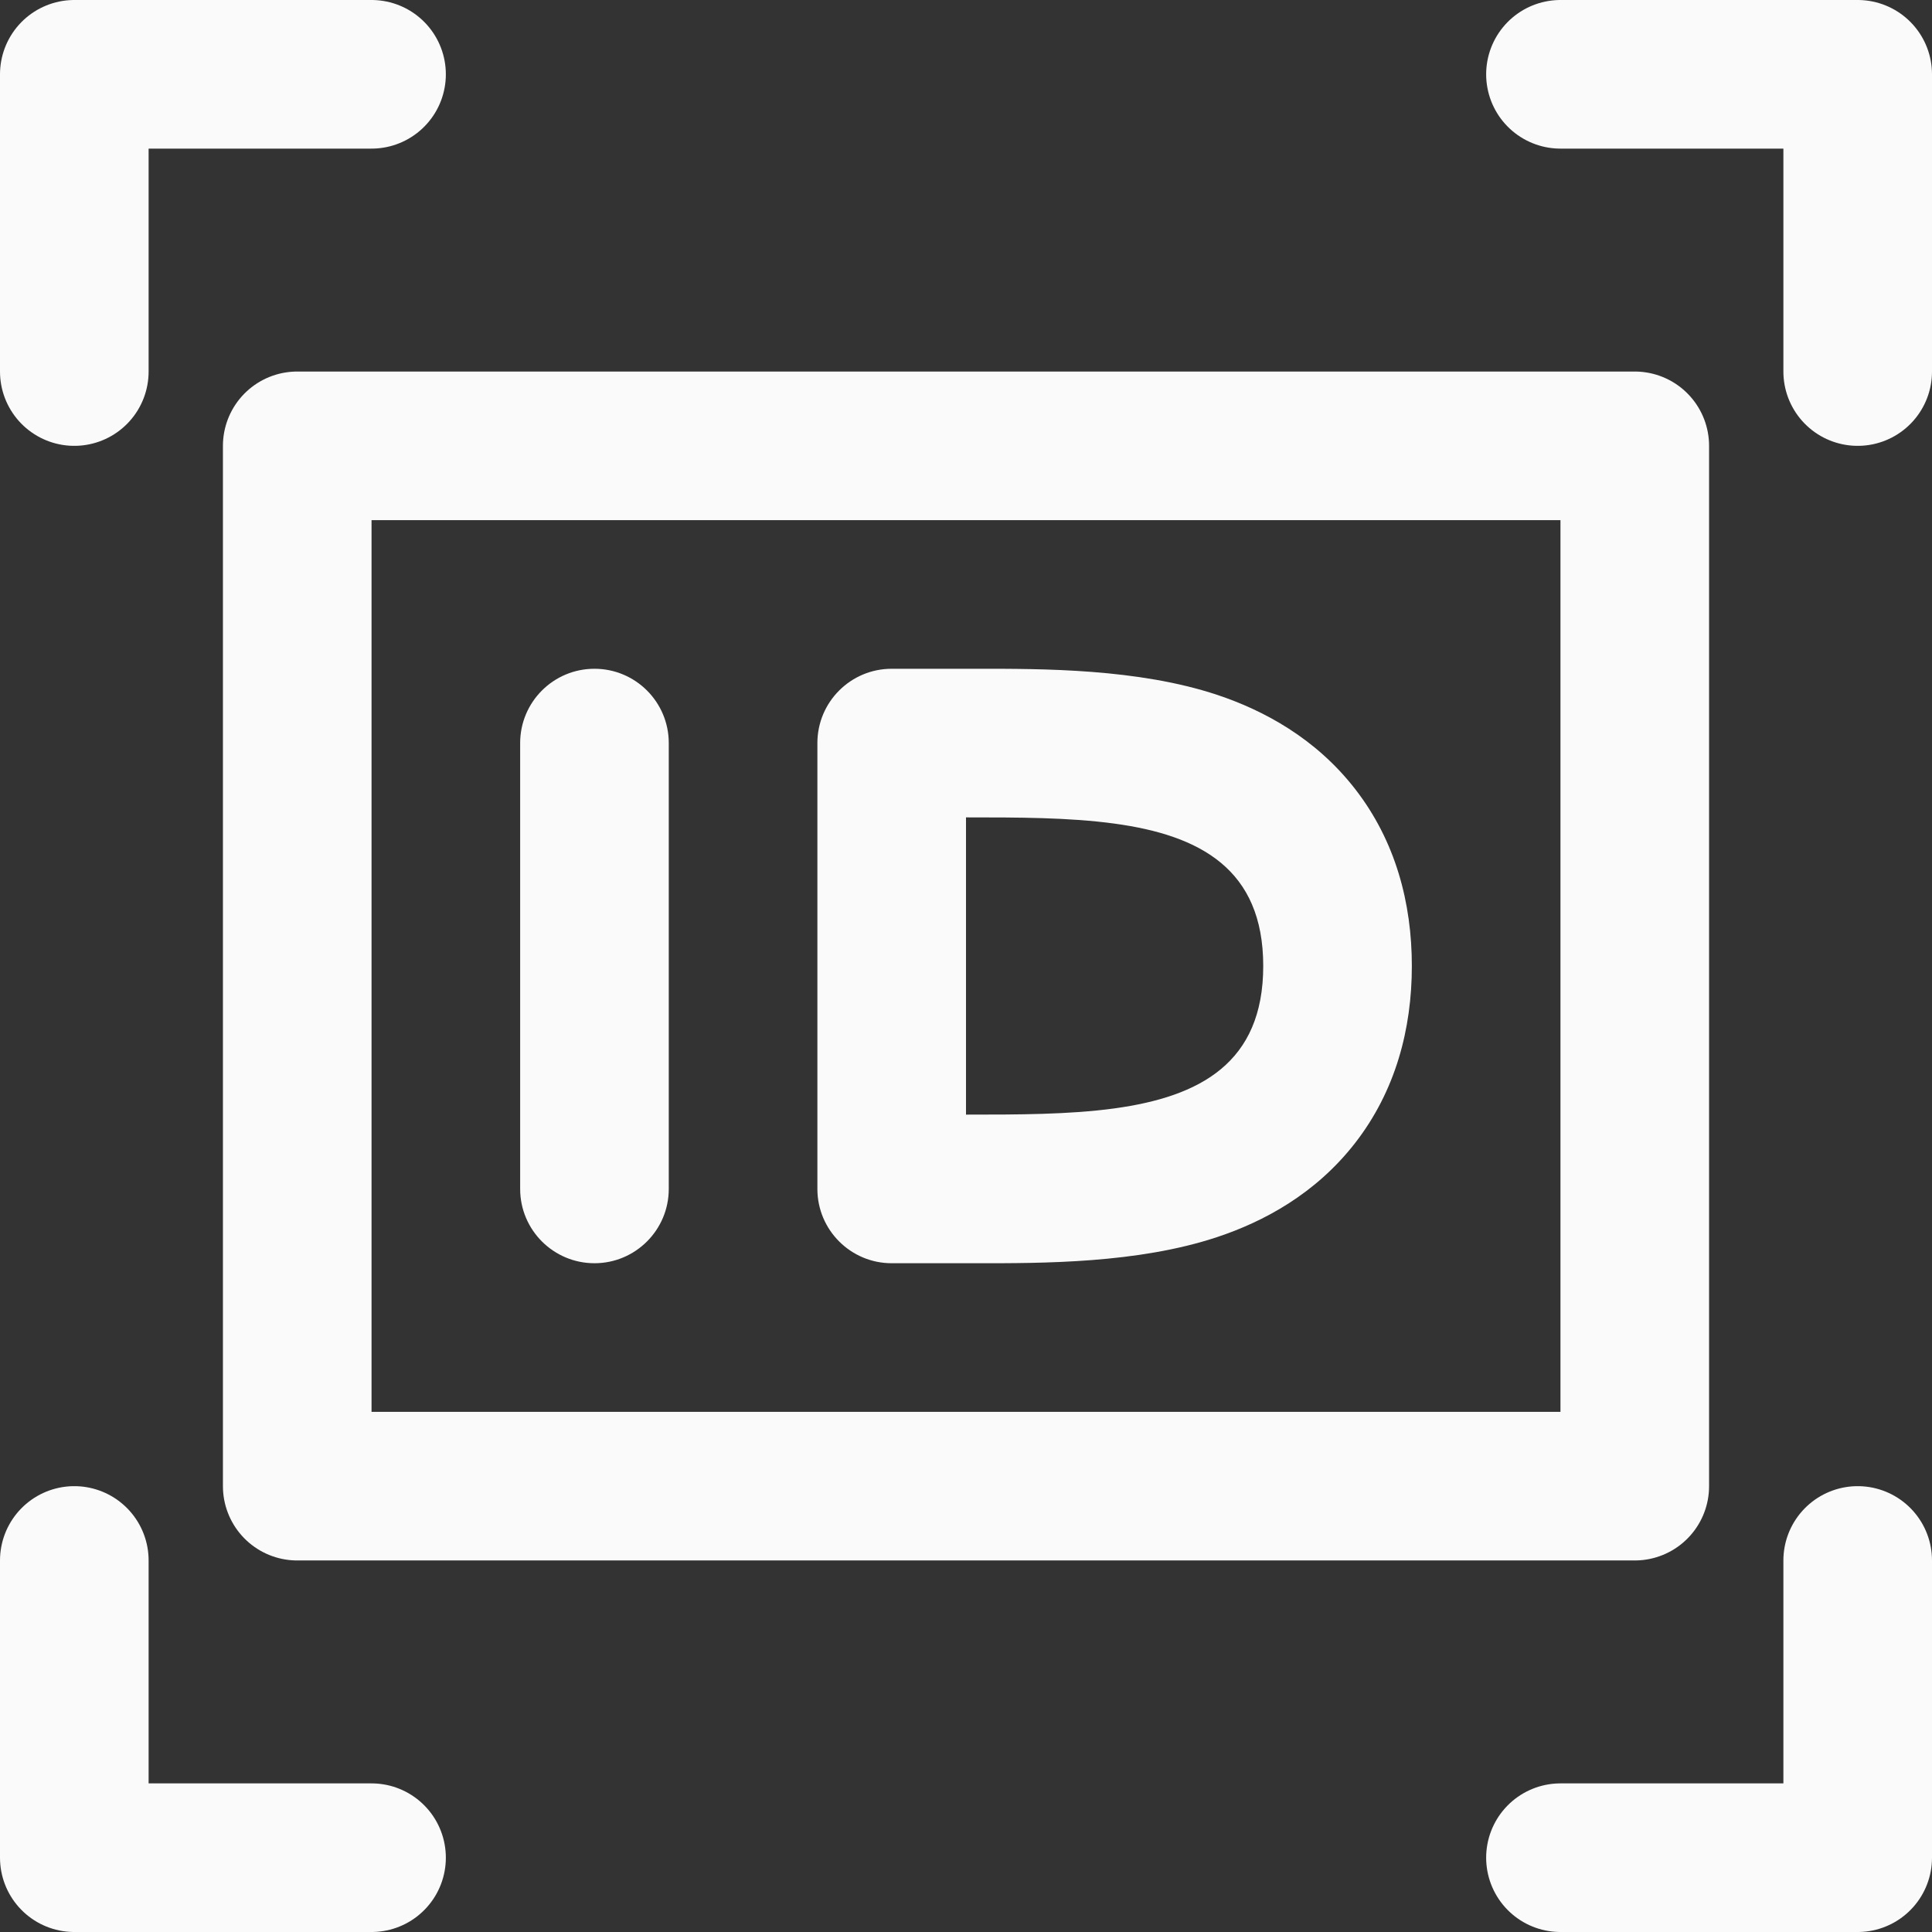 <svg width="26" height="26" viewBox="0 0 26 26" fill="none" xmlns="http://www.w3.org/2000/svg">
<rect x="0" y="0" width="26" height="26" fill="#333333" stroke="none"/>
<path d="M21 1H25V5" stroke="#FAFAFA" stroke-width="2" stroke-linecap="round" stroke-linejoin="round"/>
<path d="M21 25H25V21" stroke="#FAFAFA" stroke-width="2" stroke-linecap="round" stroke-linejoin="round"/>
<path d="M5 1H1V5" stroke="#FAFAFA" stroke-width="2" stroke-linecap="round" stroke-linejoin="round"/>
<path d="M5 25H1V21" stroke="#FAFAFA" stroke-width="2" stroke-linecap="round" stroke-linejoin="round"/>
<rect x="4" y="6" width="18" height="14" stroke="#FAFAFA" stroke-width="2" stroke-linejoin="round"/>
<path fill-rule="evenodd" clip-rule="evenodd" d="M8 17C7.448 17 7 16.552 7 16V10C7 9.447 7.448 9 8 9V9C8.552 9 9 9.447 9 10V16C9 16.552 8.552 17 8 17V17ZM11 10C11 9.447 11.448 9 12 9H13C13.046 9 13.094 9 13.142 9C14.028 8.999 15.316 8.997 16.383 9.352C17.002 9.559 17.701 9.93 18.235 10.616C18.782 11.319 19 12.154 19 13C19 13.846 18.782 14.681 18.235 15.384C17.701 16.07 17.002 16.441 16.383 16.647C15.316 17.003 14.028 17.001 13.142 17C13.094 17 13.046 17 13 17H12C11.448 17 11 16.552 11 16V10ZM15 14.916C14.389 15 13.695 15 13 15V11C13.695 11 14.389 11 15 11.084C16.148 11.241 17 11.694 17 13C17 14.305 16.148 14.758 15 14.916Z" fill="#FAFAFA"/>
</svg>
